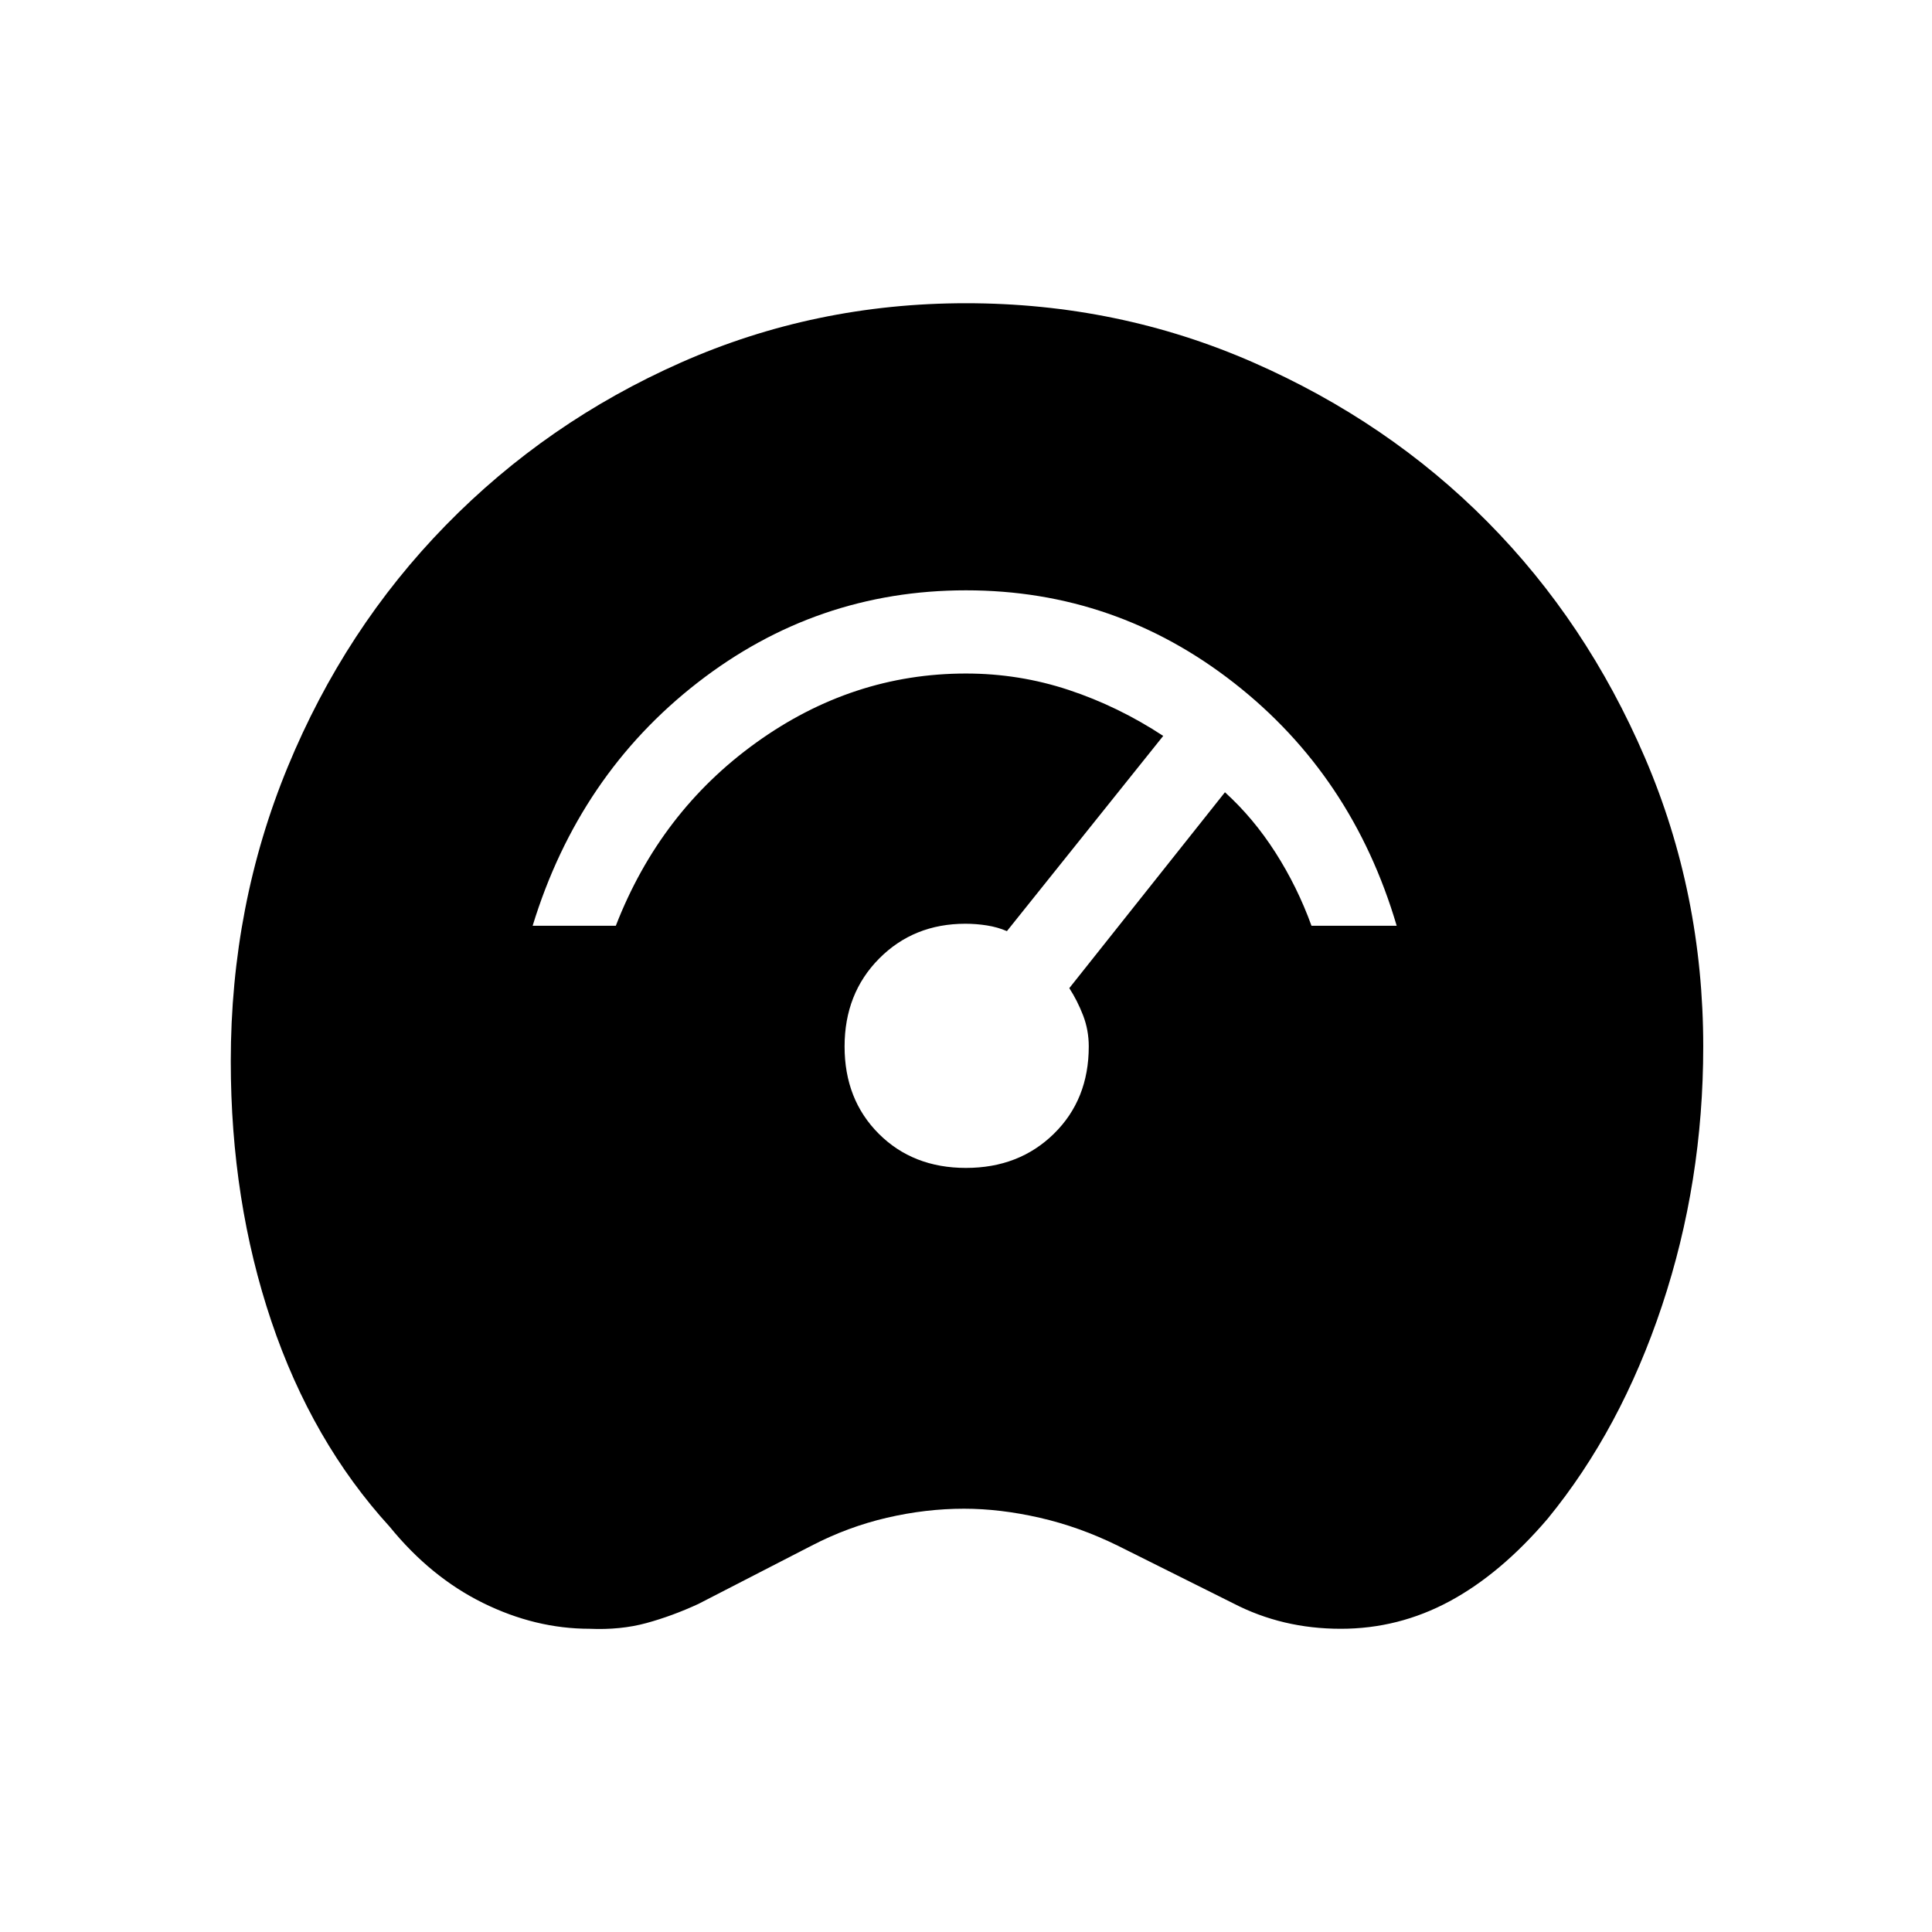 <svg xmlns="http://www.w3.org/2000/svg" height="40" viewBox="0 -960 960 960" width="40"><path d="M292.95-150.67q-26.95 0-52.95-12.83-26-12.83-46.33-37.83Q155-243.67 134.83-303.5q-20.16-59.83-20.16-129.17 0-77.64 28.33-146.32 28.33-68.68 78.5-120.01t116.8-80.83q66.63-29.5 141.7-29.5 75.6 0 142.7 29.41 67.09 29.42 116.4 79.2 49.31 49.77 78.27 117.24Q846.33-516 846.33-440q0 67.33-20.5 128.83-20.5 61.5-56.83 105.84-23.33 27.33-48.71 41-25.37 13.66-54.04 13.66-14.58 0-27.92-3.16-13.33-3.17-25.39-9.41L555.33-192q-19-9.33-38.66-13.83-19.67-4.5-37.67-4.5-19 0-38.33 4.5-19.34 4.5-37.34 13.83L347-163q-13 6-25.83 9.5-12.84 3.5-28.22 2.83Zm187.05-229q26.36 0 43.68-16.98Q541-413.64 541-440q0-8.17-2.83-15.5-2.84-7.33-6.84-13.5l77.34-97.33q14.13 12.81 25.06 29.9 10.94 17.1 17.94 36.43H694q-22-74.67-80.83-120.67-58.84-46-133.17-46-74.33 0-133.33 45.84-59 45.83-82 120.83H306q22-56.67 69.75-91 47.74-34.33 104.25-34.33 26.38 0 51.02 8.16Q555.67-609 578-594.33l-77.67 97q-4.66-2-10-2.84-5.33-.83-10.62-.83-25.71 0-42.88 17.32-17.16 17.32-17.16 43.68t16.98 43.35q16.99 16.98 43.35 16.98Z"/></svg>